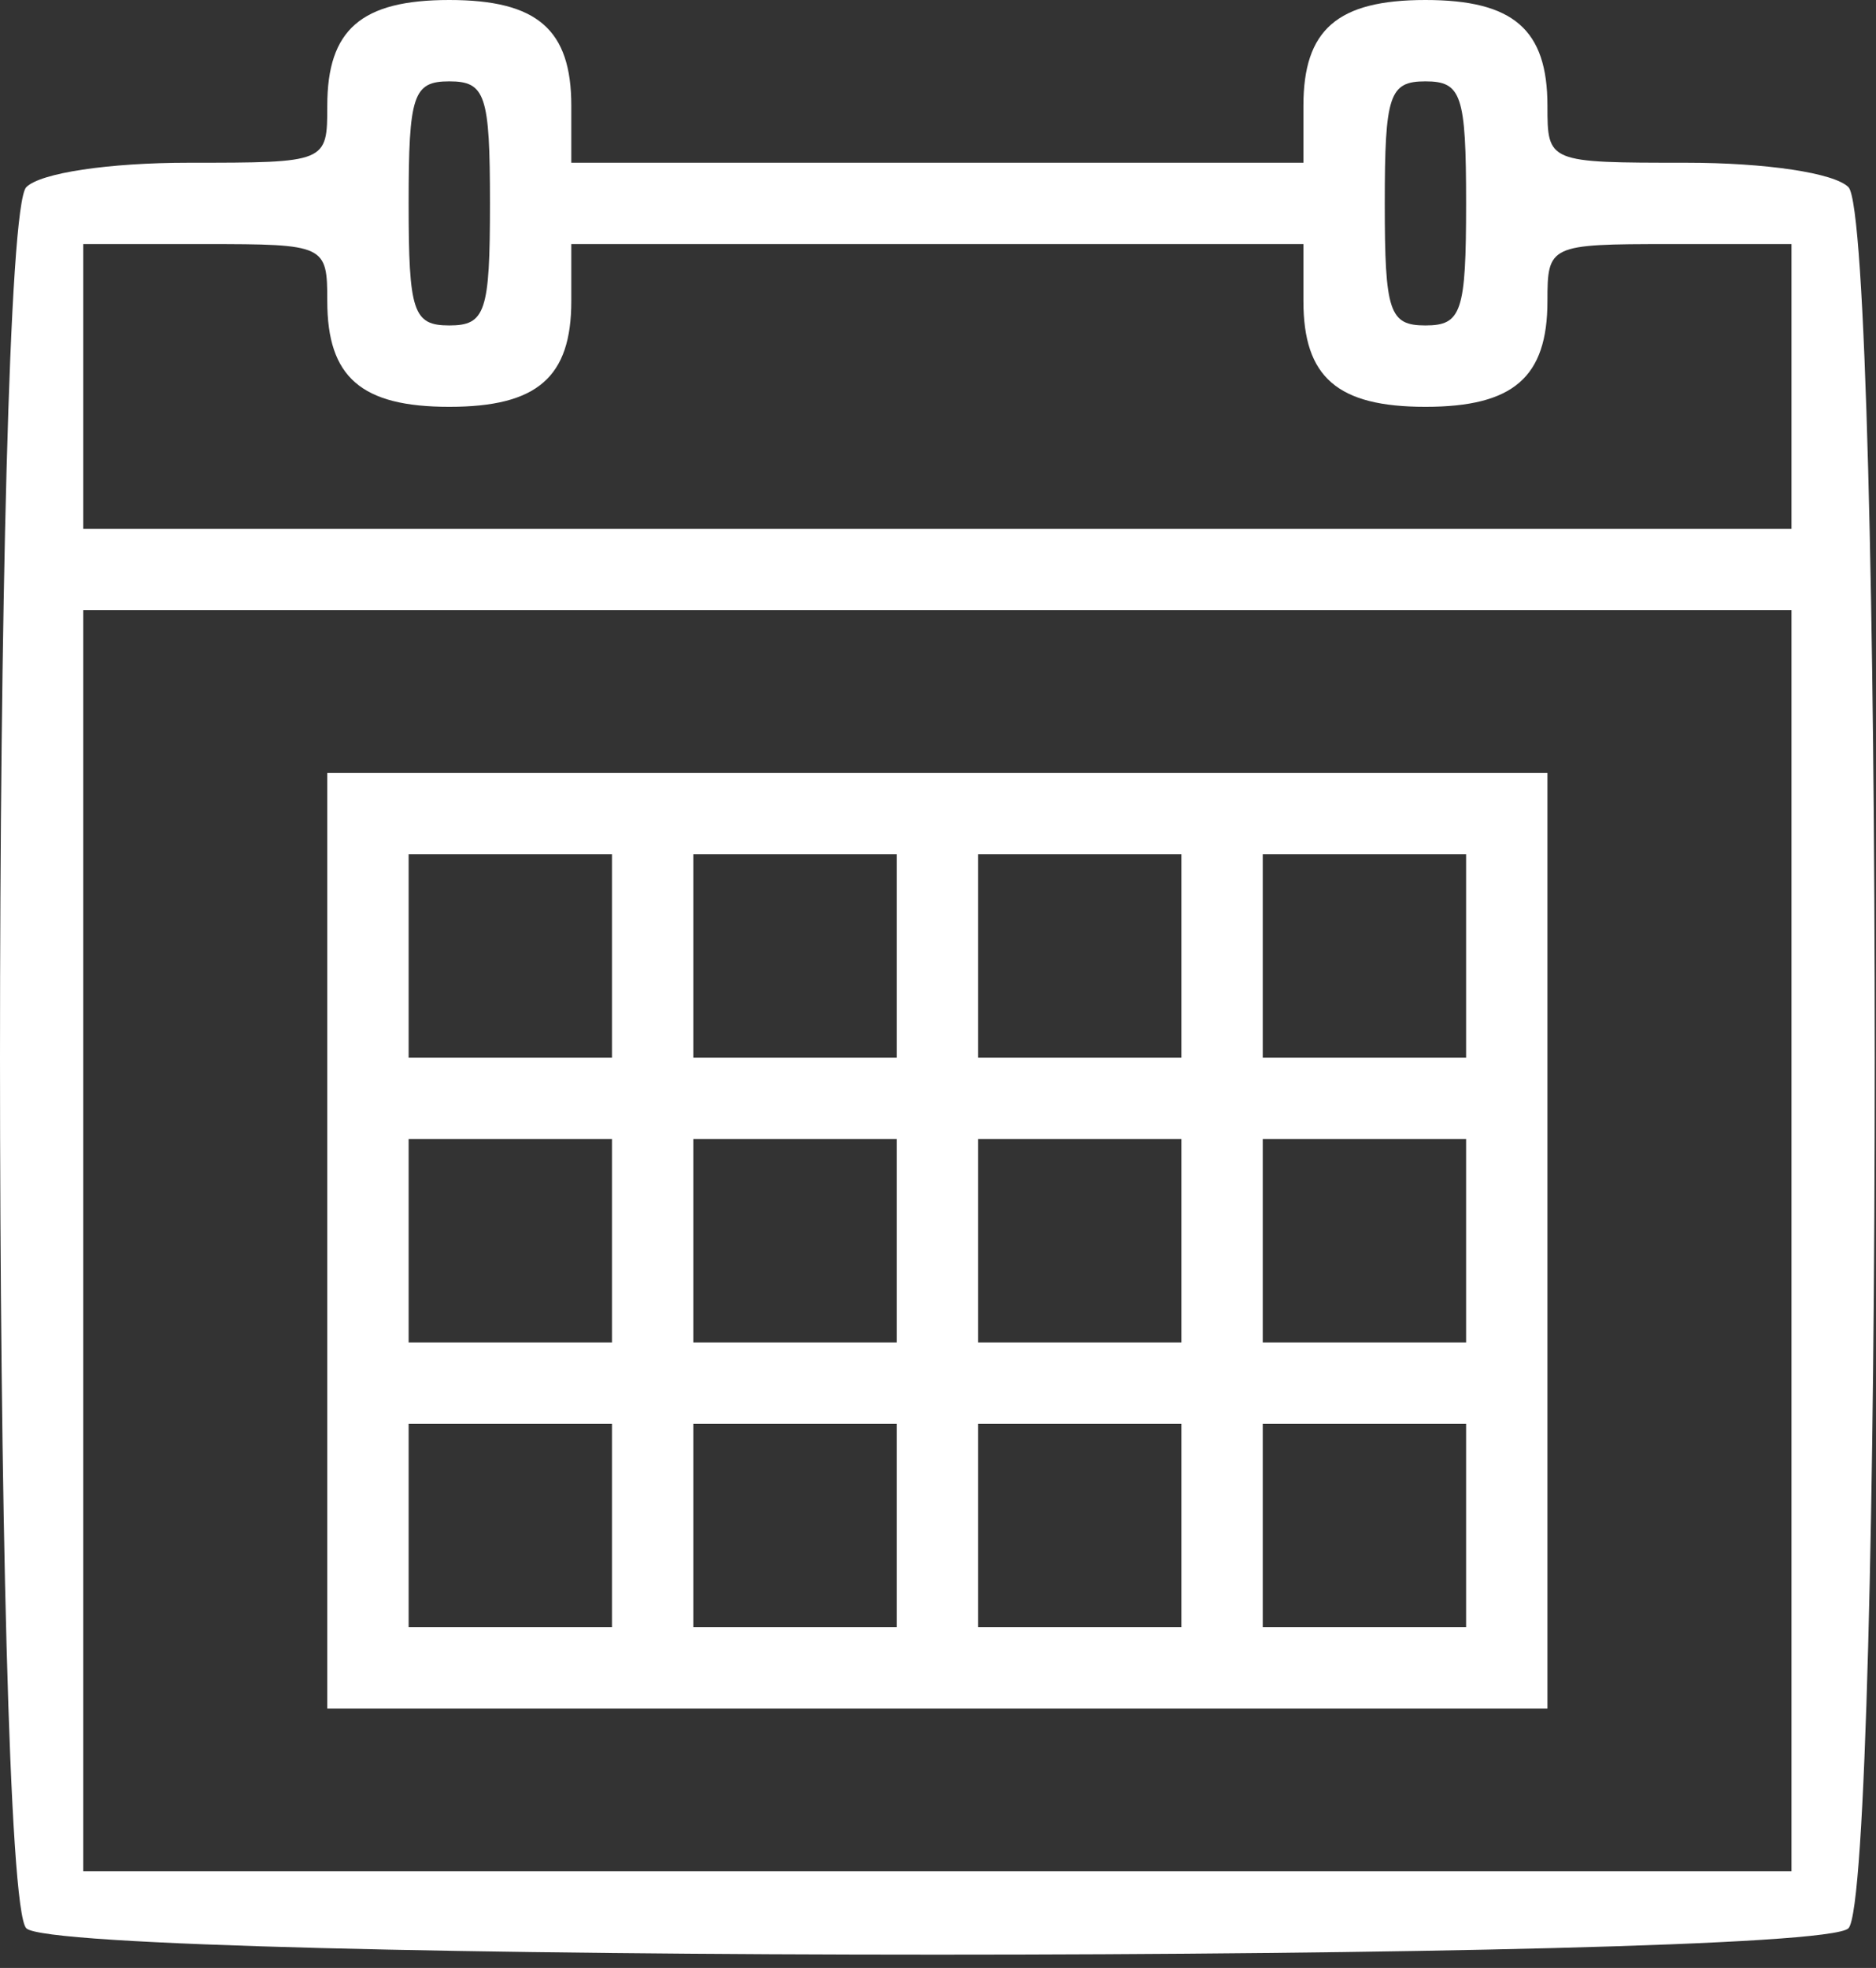 <svg width="123" height="129" viewBox="0 0 123 129" fill="none" xmlns="http://www.w3.org/2000/svg">
<rect x="0" y="0" width="123" height="129" fill="#333333" stroke="none"/>
<g clip-path="url(#clip0_43_7)">
<path d="M1.725 126.4C-0.575 124.1 -0.575 14.567 1.725 12.267C2.656 11.336 7.118 10.667 12.392 10.667C21.433 10.667 21.458 10.656 21.458 6.933C21.458 1.933 23.689 0 29.458 0C35.227 0 37.458 1.933 37.458 6.933V10.667H61.458H85.458V6.933C85.458 1.933 87.689 0 93.458 0C99.227 0 101.458 1.933 101.458 6.933C101.458 10.656 101.484 10.667 110.525 10.667C115.799 10.667 120.261 11.336 121.192 12.267C123.492 14.567 123.492 124.1 121.192 126.4C118.89 128.702 4.027 128.702 1.725 126.4ZM117.458 81.333V40H61.458H5.458V81.333V122.667H61.458H117.458V81.333ZM21.458 81.333V50.667H61.458H101.458V81.333V112H61.458H21.458V81.333ZM40.125 100V93.333H33.458H26.792V100V106.667H33.458H40.125V100ZM58.792 100V93.333H52.125H45.458V100V106.667H52.125H58.792V100ZM77.458 100V93.333H70.792H64.125V100V106.667H70.792H77.458V100ZM96.125 100V93.333H89.458H82.792V100V106.667H89.458H96.125V100ZM40.125 81.333V74.667H33.458H26.792V81.333V88H33.458H40.125V81.333ZM58.792 81.333V74.667H52.125H45.458V81.333V88H52.125H58.792V81.333ZM77.458 81.333V74.667H70.792H64.125V81.333V88H70.792H77.458V81.333ZM96.125 81.333V74.667H89.458H82.792V81.333V88H89.458H96.125V81.333ZM40.125 62.667V56H33.458H26.792V62.667V69.333H33.458H40.125V62.667ZM58.792 62.667V56H52.125H45.458V62.667V69.333H52.125H58.792V62.667ZM77.458 62.667V56H70.792H64.125V62.667V69.333H70.792H77.458V62.667ZM96.125 62.667V56H89.458H82.792V62.667V69.333H89.458H96.125V62.667ZM117.458 25.333V16H109.458C101.585 16 101.458 16.059 101.458 19.733C101.458 24.733 99.227 26.667 93.458 26.667C87.689 26.667 85.458 24.733 85.458 19.733V16H61.458H37.458V19.733C37.458 24.733 35.227 26.667 29.458 26.667C23.689 26.667 21.458 24.733 21.458 19.733C21.458 16.059 21.331 16 13.458 16H5.458V25.333V34.667H61.458H117.458V25.333ZM32.125 13.333C32.125 6.222 31.829 5.333 29.458 5.333C27.088 5.333 26.792 6.222 26.792 13.333C26.792 20.444 27.088 21.333 29.458 21.333C31.829 21.333 32.125 20.444 32.125 13.333ZM96.125 13.333C96.125 6.222 95.829 5.333 93.458 5.333C91.088 5.333 90.792 6.222 90.792 13.333C90.792 20.444 91.088 21.333 93.458 21.333C95.829 21.333 96.125 20.444 96.125 13.333Z" fill="white"/>
</g>
<defs>
<clipPath id="clip0_43_7">
<rect width="122.917" height="128.126" fill="white"/>
</clipPath>
</defs>
</svg>
